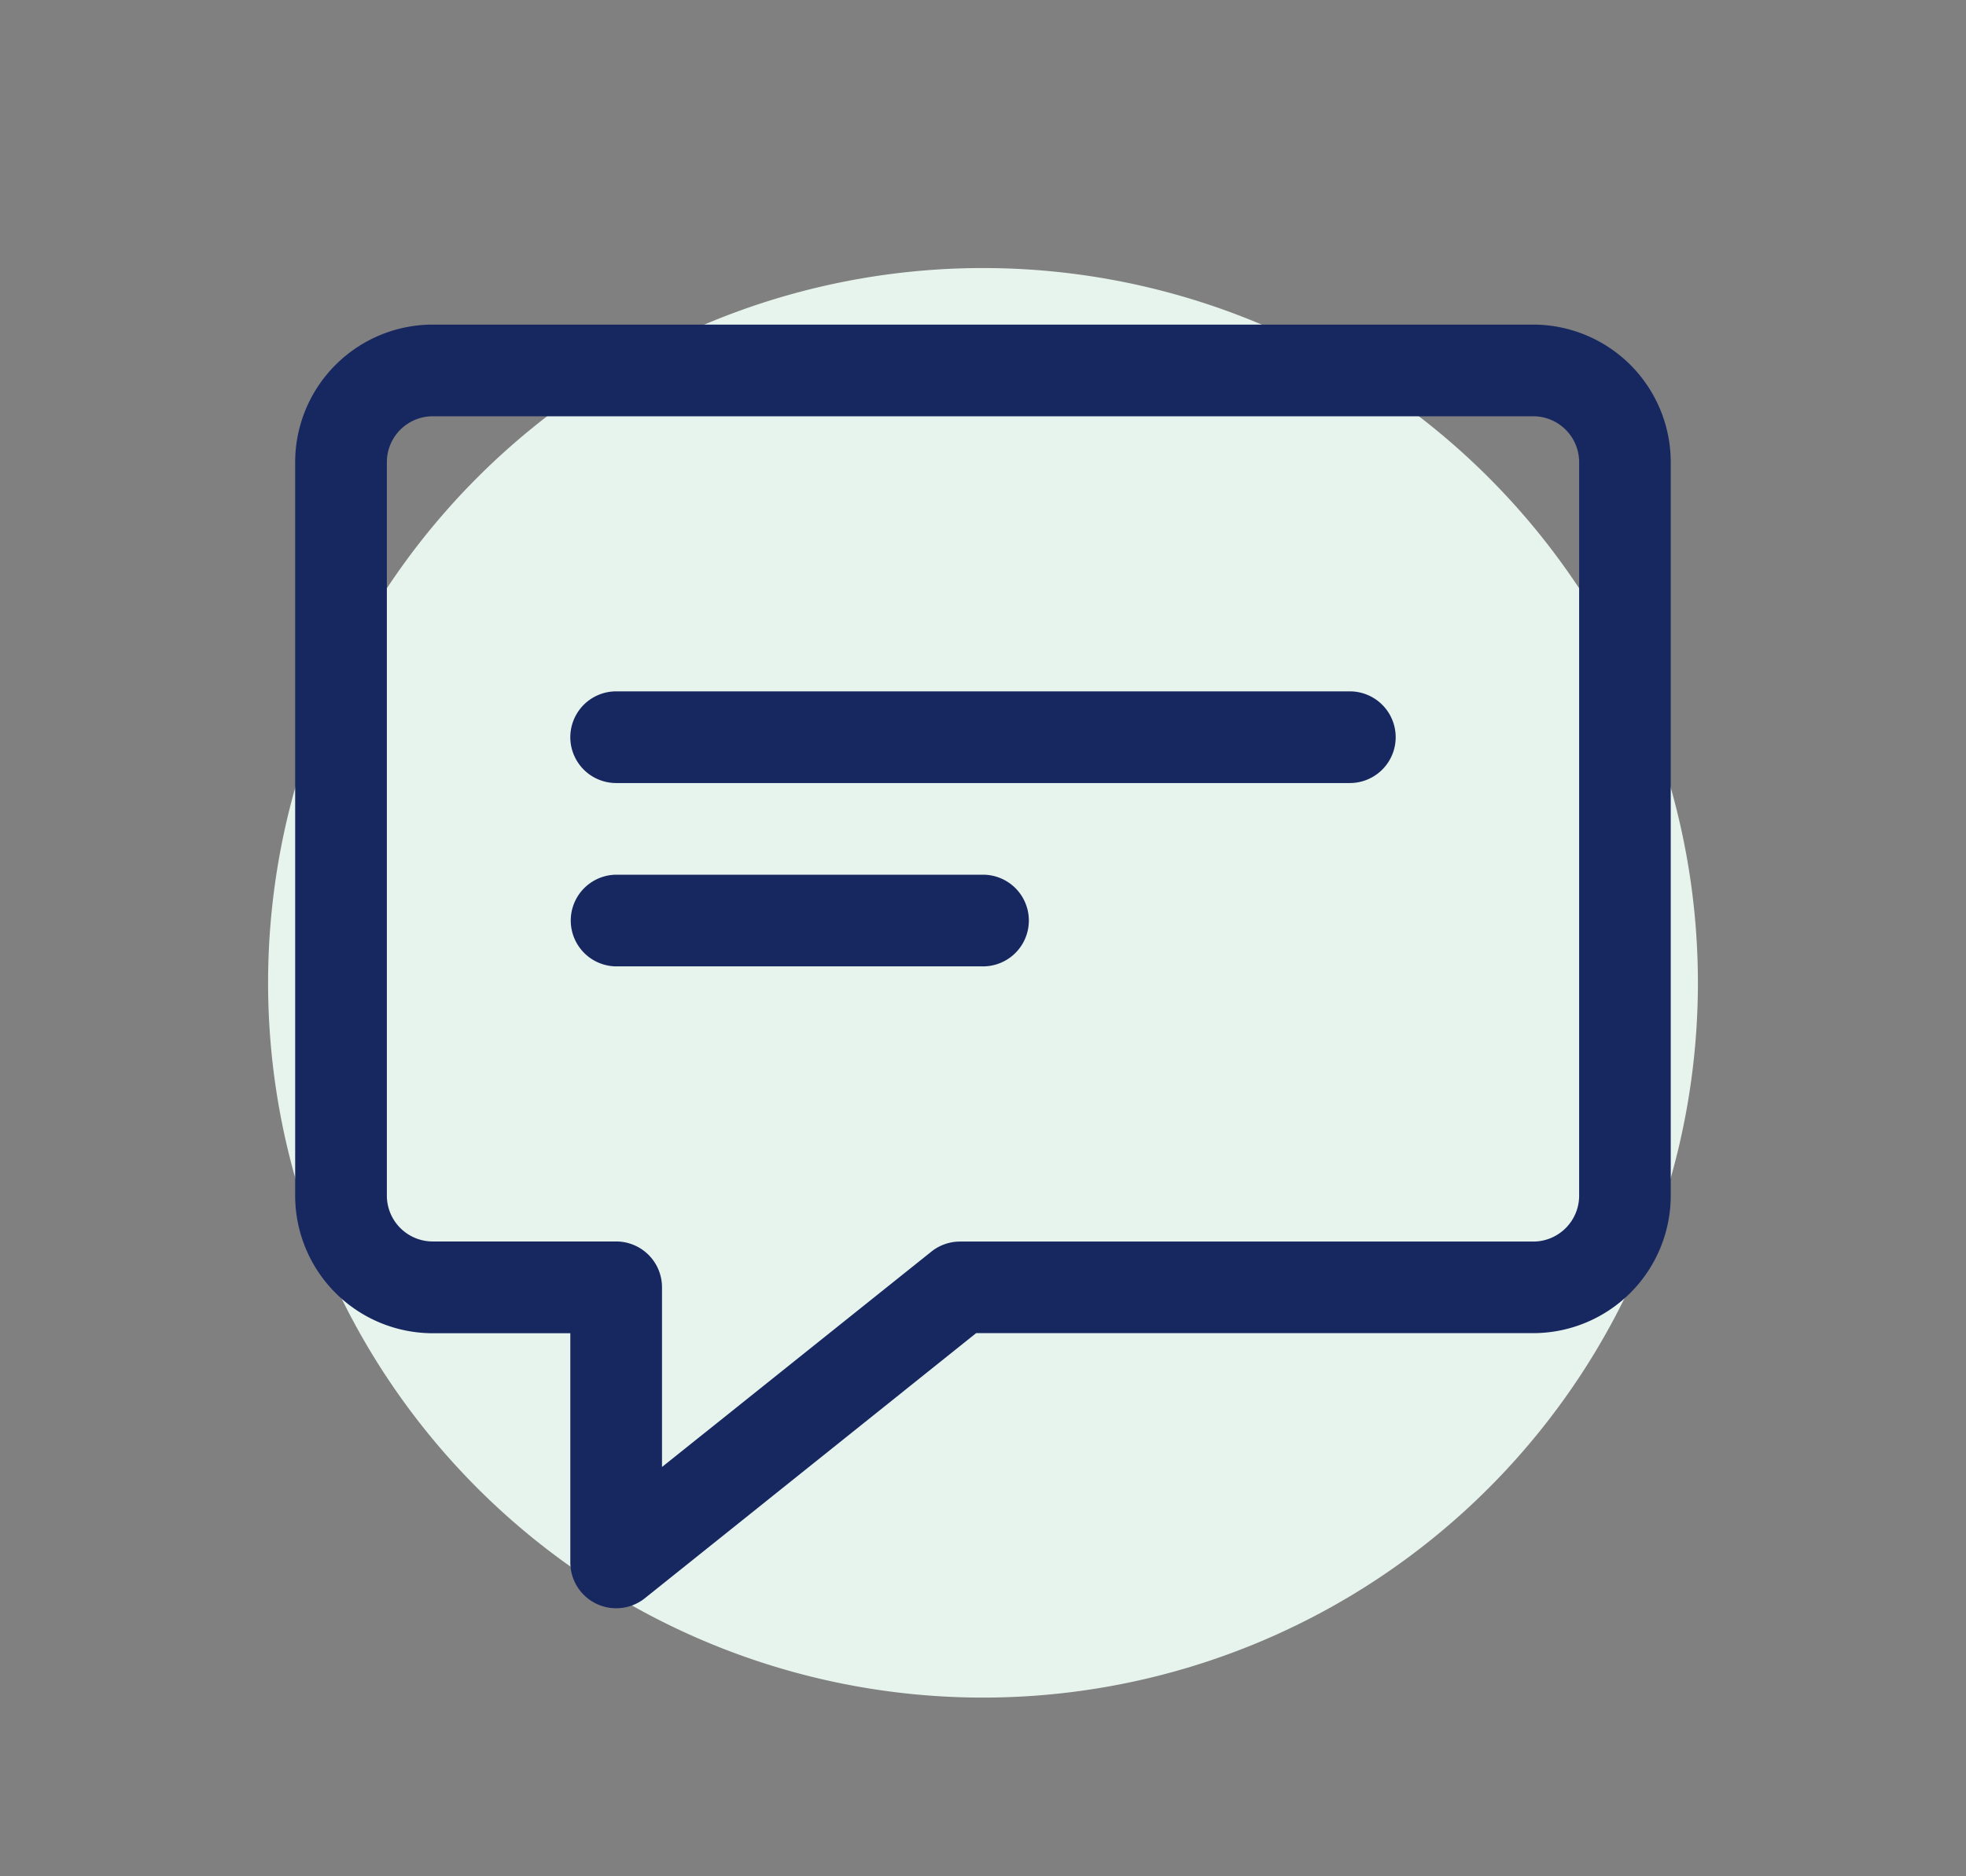 <svg data-name="bottom navigation_icon_chat" xmlns="http://www.w3.org/2000/svg" width="22" height="21" viewBox="0 0 22 21">
    <rect x="0" y="0" width="22" height="21" fill="#808080" stroke="none"/>
    <path data-name="패스 2472" d="M8 0a8 8 0 1 1-8 8 8 8 0 0 1 8-8z" transform="translate(3 3)" style="fill:#e7f3ed"/>
    <path data-name="사각형 84" style="fill:none" d="M0 0h22v21H0z"/>
    <g data-name="그룹 31">
        <path data-name="패스 2467" d="M4.592 16.367a.513.513 0 0 1-.513-.513v-2.565h-1.54A1.541 1.541 0 0 1 1 11.749v-8.21A1.541 1.541 0 0 1 2.539 2h12.315a1.541 1.541 0 0 1 1.539 1.539v8.21a1.541 1.541 0 0 1-1.539 1.539H8.62l-3.707 2.967a.512.512 0 0 1-.321.112zM2.539 3.026a.514.514 0 0 0-.513.513v8.21a.514.514 0 0 0 .513.513h2.053a.513.513 0 0 1 .513.513v2.011l3.015-2.411a.513.513 0 0 1 .321-.112h6.414a.514.514 0 0 0 .513-.513V3.539a.514.514 0 0 0-.513-.513z" transform="translate(2.303 1.633)" style="fill:#172760"/>
    </g>
    <g data-name="그룹 32">
        <path data-name="패스 2468" d="M15.723 11.026h-8.21a.513.513 0 1 1 0-1.026h8.21a.513.513 0 1 1 0 1.026z" transform="translate(-.618 -2.262)" style="fill:#172760"/>
    </g>
    <g data-name="그룹 33">
        <path data-name="패스 2469" d="M11.618 15.026h-4.1a.513.513 0 1 1 0-1.026h4.1a.513.513 0 0 1 0 1.026z" transform="translate(-.618 -4.21)" style="fill:#172760"/>
    </g>
</svg>
